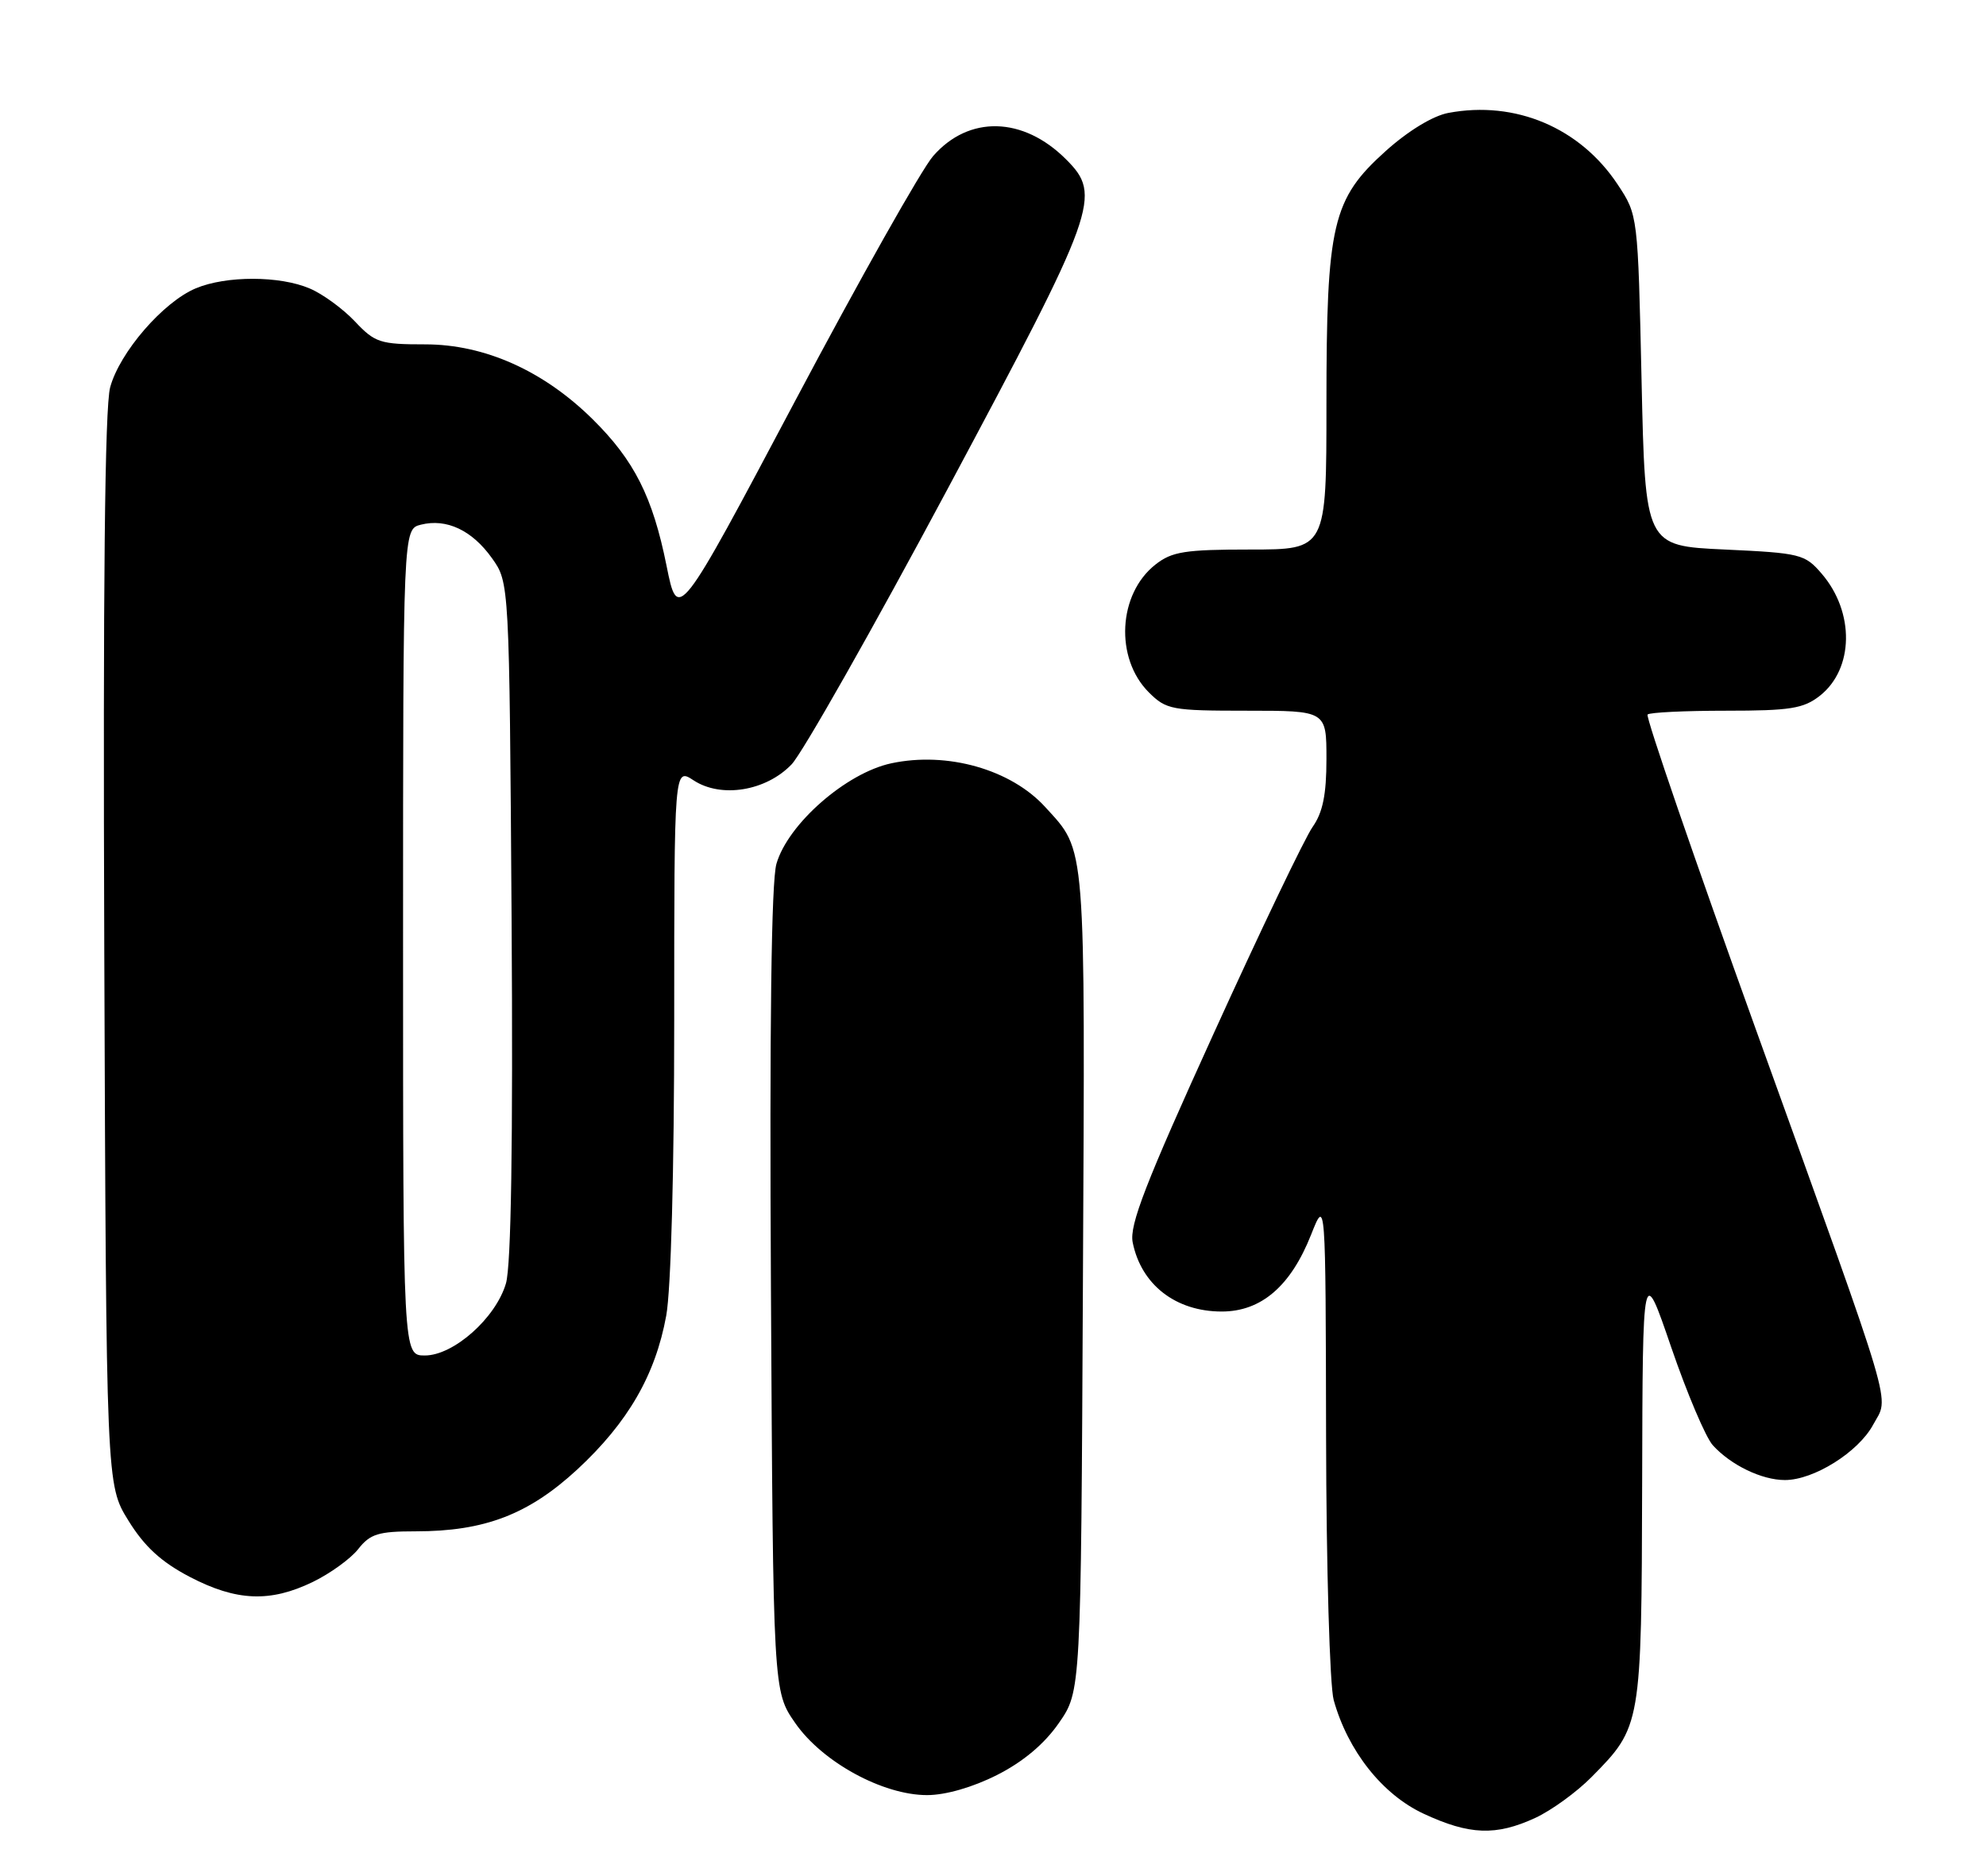 <?xml version="1.0" encoding="UTF-8" standalone="no"?>
<!DOCTYPE svg PUBLIC "-//W3C//DTD SVG 1.1//EN" "http://www.w3.org/Graphics/SVG/1.1/DTD/svg11.dtd" >
<svg xmlns="http://www.w3.org/2000/svg" xmlns:xlink="http://www.w3.org/1999/xlink" version="1.1" viewBox="0 0 271 256">
 <g >
 <path fill="currentColor"
d=" M 209.50 248.11 C 211.70 247.09 215.16 244.58 217.18 242.53 C 223.97 235.66 223.99 235.52 224.08 202.35 C 224.15 172.50 224.15 172.50 228.05 183.89 C 230.20 190.16 232.75 196.17 233.72 197.25 C 236.18 199.96 240.40 202.00 243.56 202.00 C 247.51 202.00 253.59 198.18 255.60 194.45 C 257.80 190.36 258.93 194.18 239.64 140.62 C 231.20 117.20 224.53 97.80 224.82 97.52 C 225.10 97.23 229.92 97.00 235.53 97.00 C 244.29 97.00 246.10 96.71 248.33 94.96 C 252.98 91.29 253.10 83.56 248.58 78.30 C 246.29 75.63 245.69 75.48 235.34 75.00 C 224.50 74.50 224.50 74.50 224.00 51.92 C 223.50 29.35 223.50 29.35 220.74 25.18 C 215.61 17.43 206.78 13.69 197.64 15.41 C 195.53 15.80 192.14 17.87 189.09 20.61 C 181.79 27.17 181.00 30.57 181.00 55.18 C 181.00 75.00 181.00 75.00 170.63 75.00 C 161.71 75.00 159.91 75.28 157.67 77.05 C 152.56 81.06 152.10 89.83 156.76 94.49 C 159.14 96.86 159.87 97.00 170.14 97.00 C 181.00 97.00 181.00 97.00 181.00 103.60 C 181.00 108.44 180.50 110.89 179.12 112.85 C 178.08 114.31 172.00 127.00 165.61 141.06 C 156.32 161.47 154.09 167.21 154.56 169.56 C 155.72 175.34 160.43 179.00 166.71 179.00 C 172.10 179.00 176.13 175.54 178.91 168.50 C 180.89 163.50 180.89 163.50 180.95 196.00 C 180.98 213.99 181.45 230.08 181.99 232.03 C 183.92 238.96 188.63 244.92 194.26 247.54 C 200.51 250.45 204.13 250.59 209.50 248.11 Z  M 136.06 242.25 C 139.62 240.45 142.53 238.00 144.49 235.16 C 147.50 230.83 147.50 230.83 147.77 174.91 C 148.07 114.26 148.24 116.31 142.63 110.15 C 137.95 105.01 129.26 102.54 121.61 104.18 C 115.46 105.50 107.53 112.44 105.95 117.89 C 105.25 120.28 105.00 139.99 105.20 176.16 C 105.50 230.83 105.50 230.83 108.51 235.16 C 112.20 240.49 120.46 245.00 126.50 245.00 C 129.04 245.00 132.74 243.93 136.06 242.25 Z  M 42.68 215.91 C 45.05 214.76 47.85 212.74 48.89 211.41 C 50.51 209.35 51.64 209.00 56.71 209.00 C 66.13 209.00 72.12 206.70 78.78 200.55 C 85.68 194.15 89.43 187.68 90.91 179.57 C 91.56 176.04 92.00 159.68 92.00 139.20 C 92.00 104.77 92.00 104.77 94.64 106.50 C 98.40 108.97 104.53 107.97 108.02 104.32 C 109.50 102.77 119.11 85.81 129.36 66.63 C 149.73 28.52 150.40 26.67 145.47 21.75 C 139.62 15.89 132.20 15.71 127.33 21.30 C 125.77 23.08 117.30 38.12 108.50 54.72 C 92.50 84.90 92.50 84.90 90.95 77.20 C 89.06 67.81 86.55 62.83 80.86 57.21 C 74.17 50.60 66.13 47.00 58.03 47.00 C 51.87 47.00 51.16 46.77 48.44 43.88 C 46.82 42.16 44.05 40.13 42.28 39.38 C 38.19 37.62 30.87 37.61 26.72 39.35 C 22.27 41.21 16.32 48.09 15.03 52.87 C 14.30 55.58 14.05 80.17 14.23 129.76 C 14.50 202.66 14.50 202.66 17.52 207.53 C 19.71 211.08 21.99 213.17 25.88 215.21 C 32.26 218.54 36.86 218.73 42.68 215.91 Z  M 55.00 128.61 C 55.00 72.22 55.00 72.22 57.43 71.61 C 60.93 70.73 64.42 72.37 67.13 76.18 C 69.50 79.50 69.50 79.50 69.81 125.50 C 70.01 156.05 69.75 172.73 69.04 175.16 C 67.66 179.88 61.90 185.00 57.97 185.00 C 55.00 185.00 55.00 185.00 55.00 128.61 Z "/>
</g>
</svg>